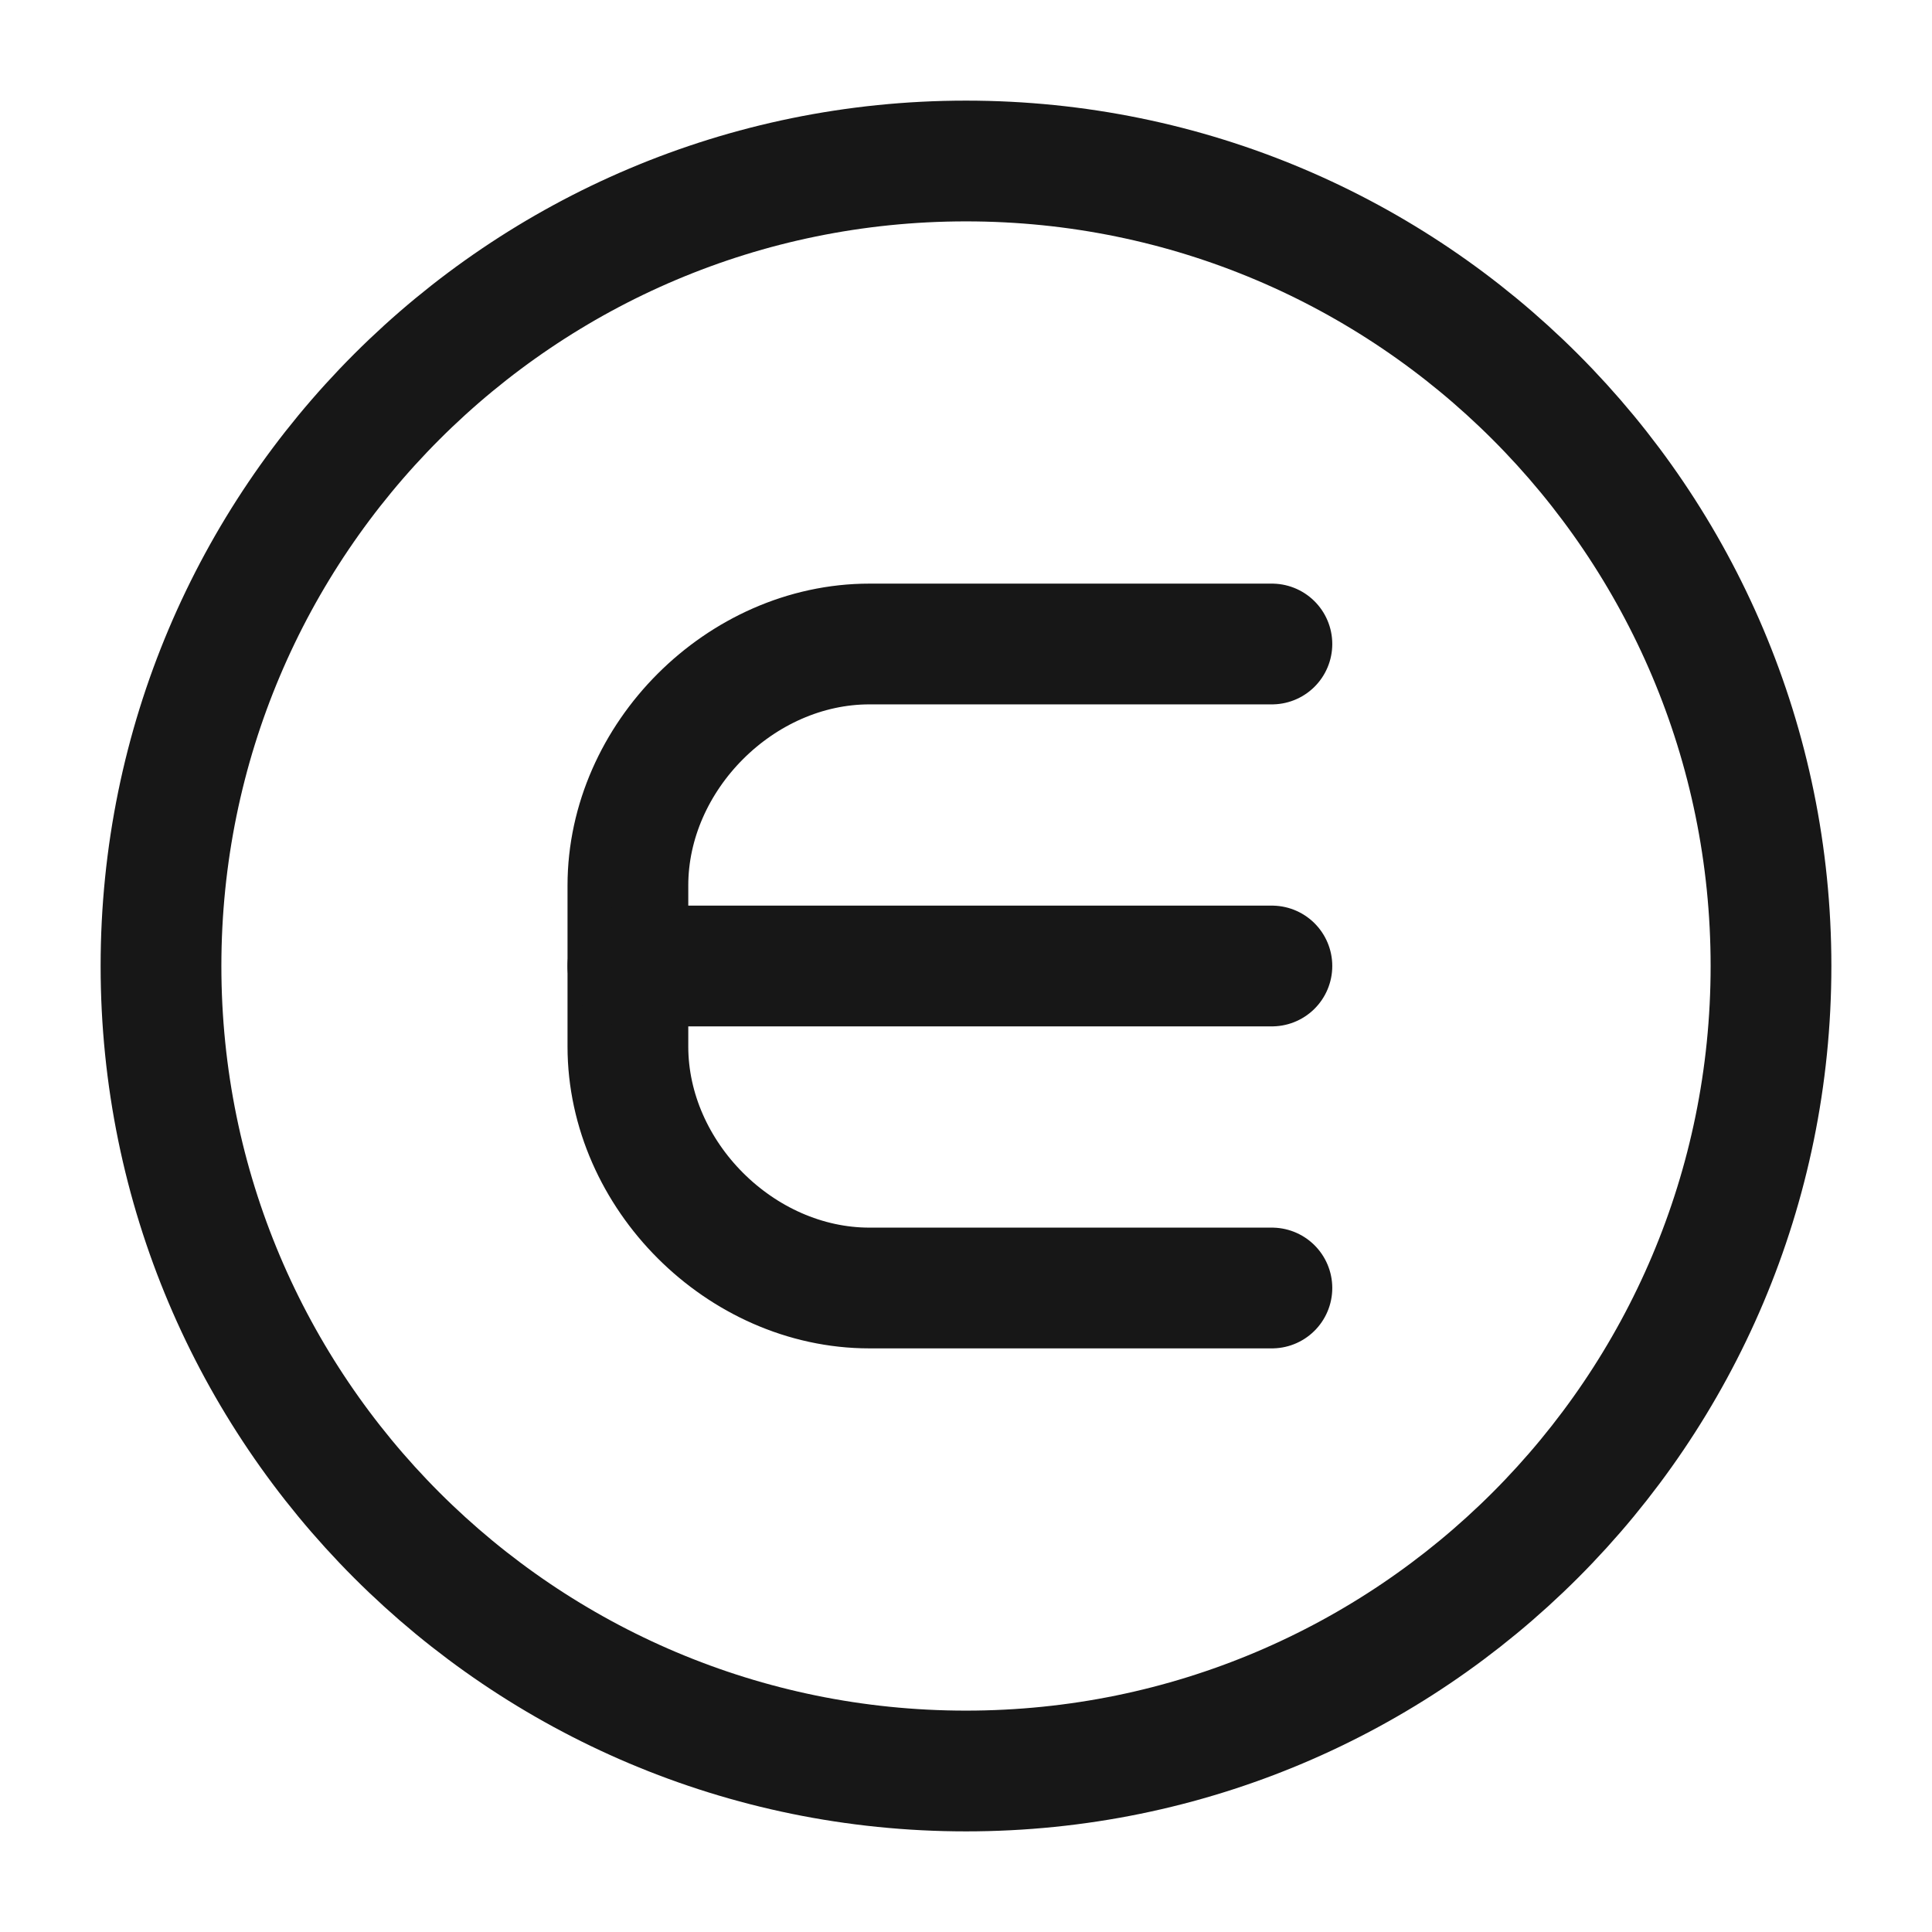 <svg width="24" height="24" viewBox="0 0 24 24" fill="none" xmlns="http://www.w3.org/2000/svg">
<path d="M12 22C17.523 22 22 17.523 22 12C22 6.477 17.523 2 12 2C6.477 2 2 6.477 2 12C2 17.523 6.477 22 12 22Z" stroke="#171717" stroke-width="1.5" stroke-miterlimit="10" stroke-linecap="round" stroke-linejoin="round"/>
<path d="M15.8 8H10.8C9.2 8 7.8 9.4 7.8 11V12V13C7.8 14.6 9.2 16 10.8 16H15.8" stroke="#171717" stroke-width="1.5" stroke-miterlimit="10" stroke-linecap="round" stroke-linejoin="round"/>
<path d="M15.8 12H7.8" stroke="#171717" stroke-width="1.5" stroke-miterlimit="10" stroke-linecap="round" stroke-linejoin="round"/>
</svg>
